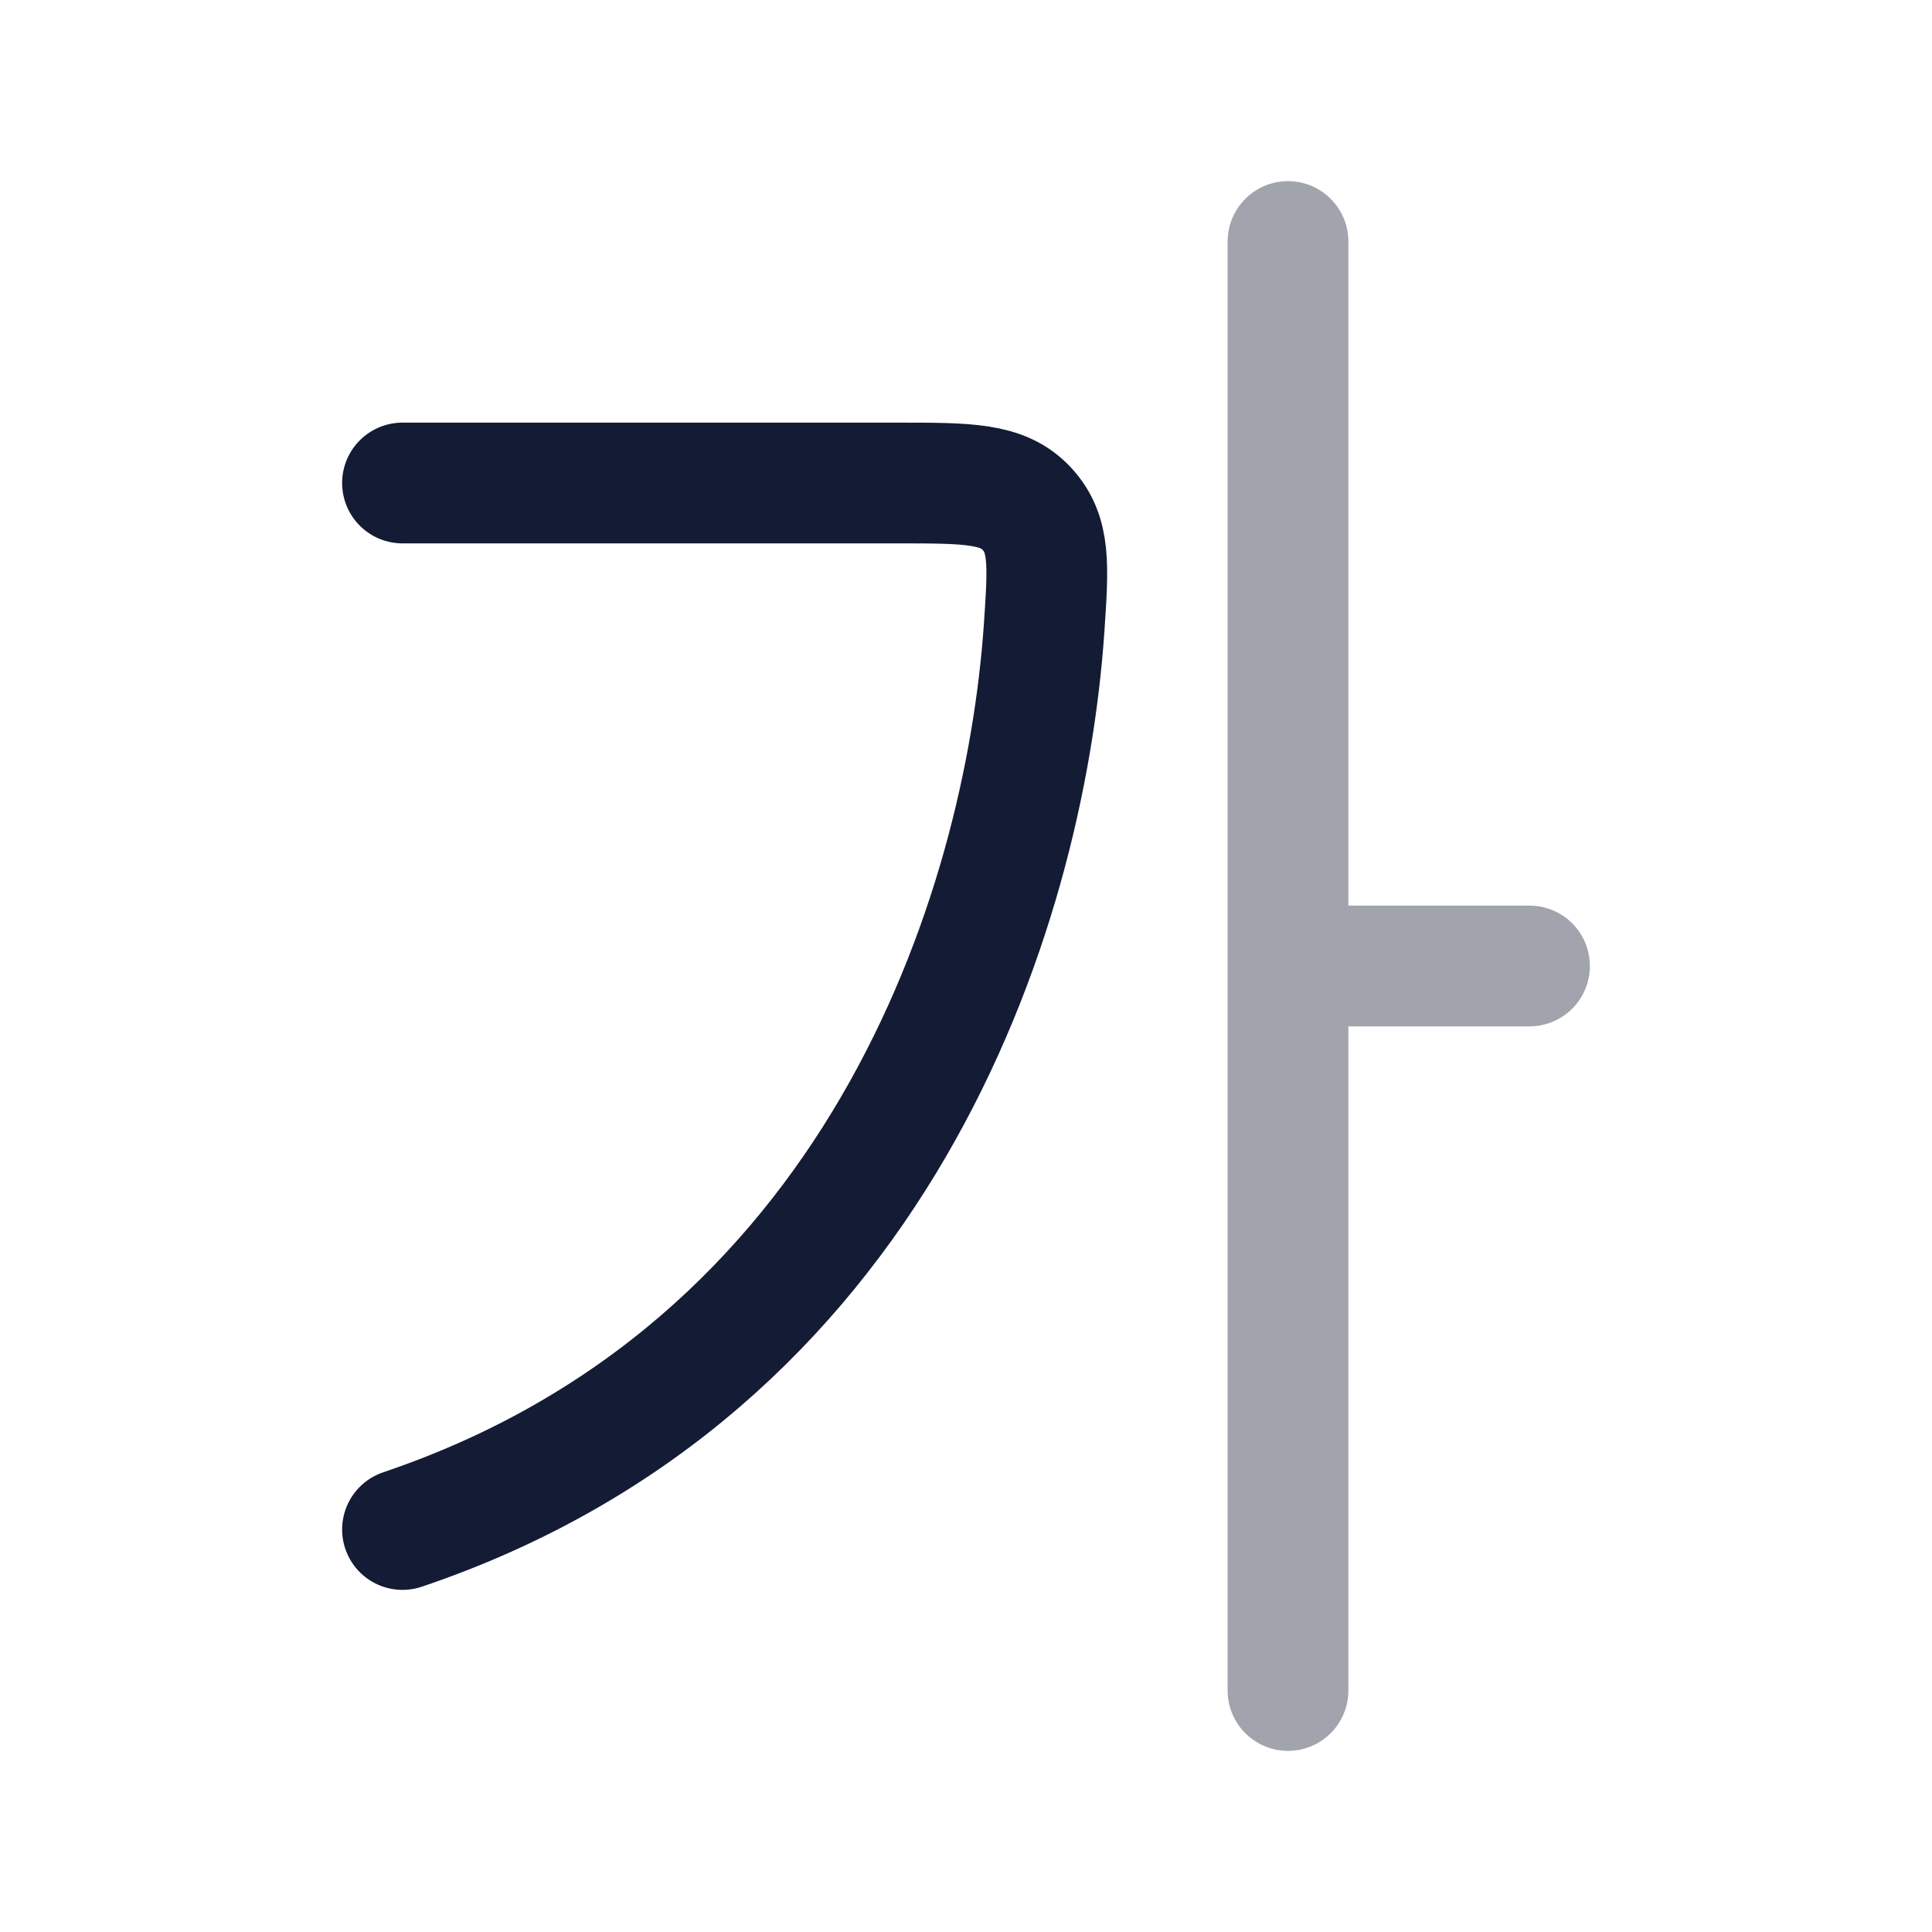 <svg width="24" height="24" viewBox="0 0 24 24" fill="none" xmlns="http://www.w3.org/2000/svg">
<path d="M5 6H11.155C12.023 6 12.457 6 12.753 6.317C13.05 6.635 13.023 7.021 12.971 7.794C12.726 11.383 10.879 17.016 5 19" stroke="#141B34" stroke-width="1.5" stroke-linecap="round"/>
<path opacity="0.4" d="M16 3V12M16 21V12M16 12H19" stroke="#141B34" stroke-width="1.5" stroke-linecap="round"/>
</svg>
